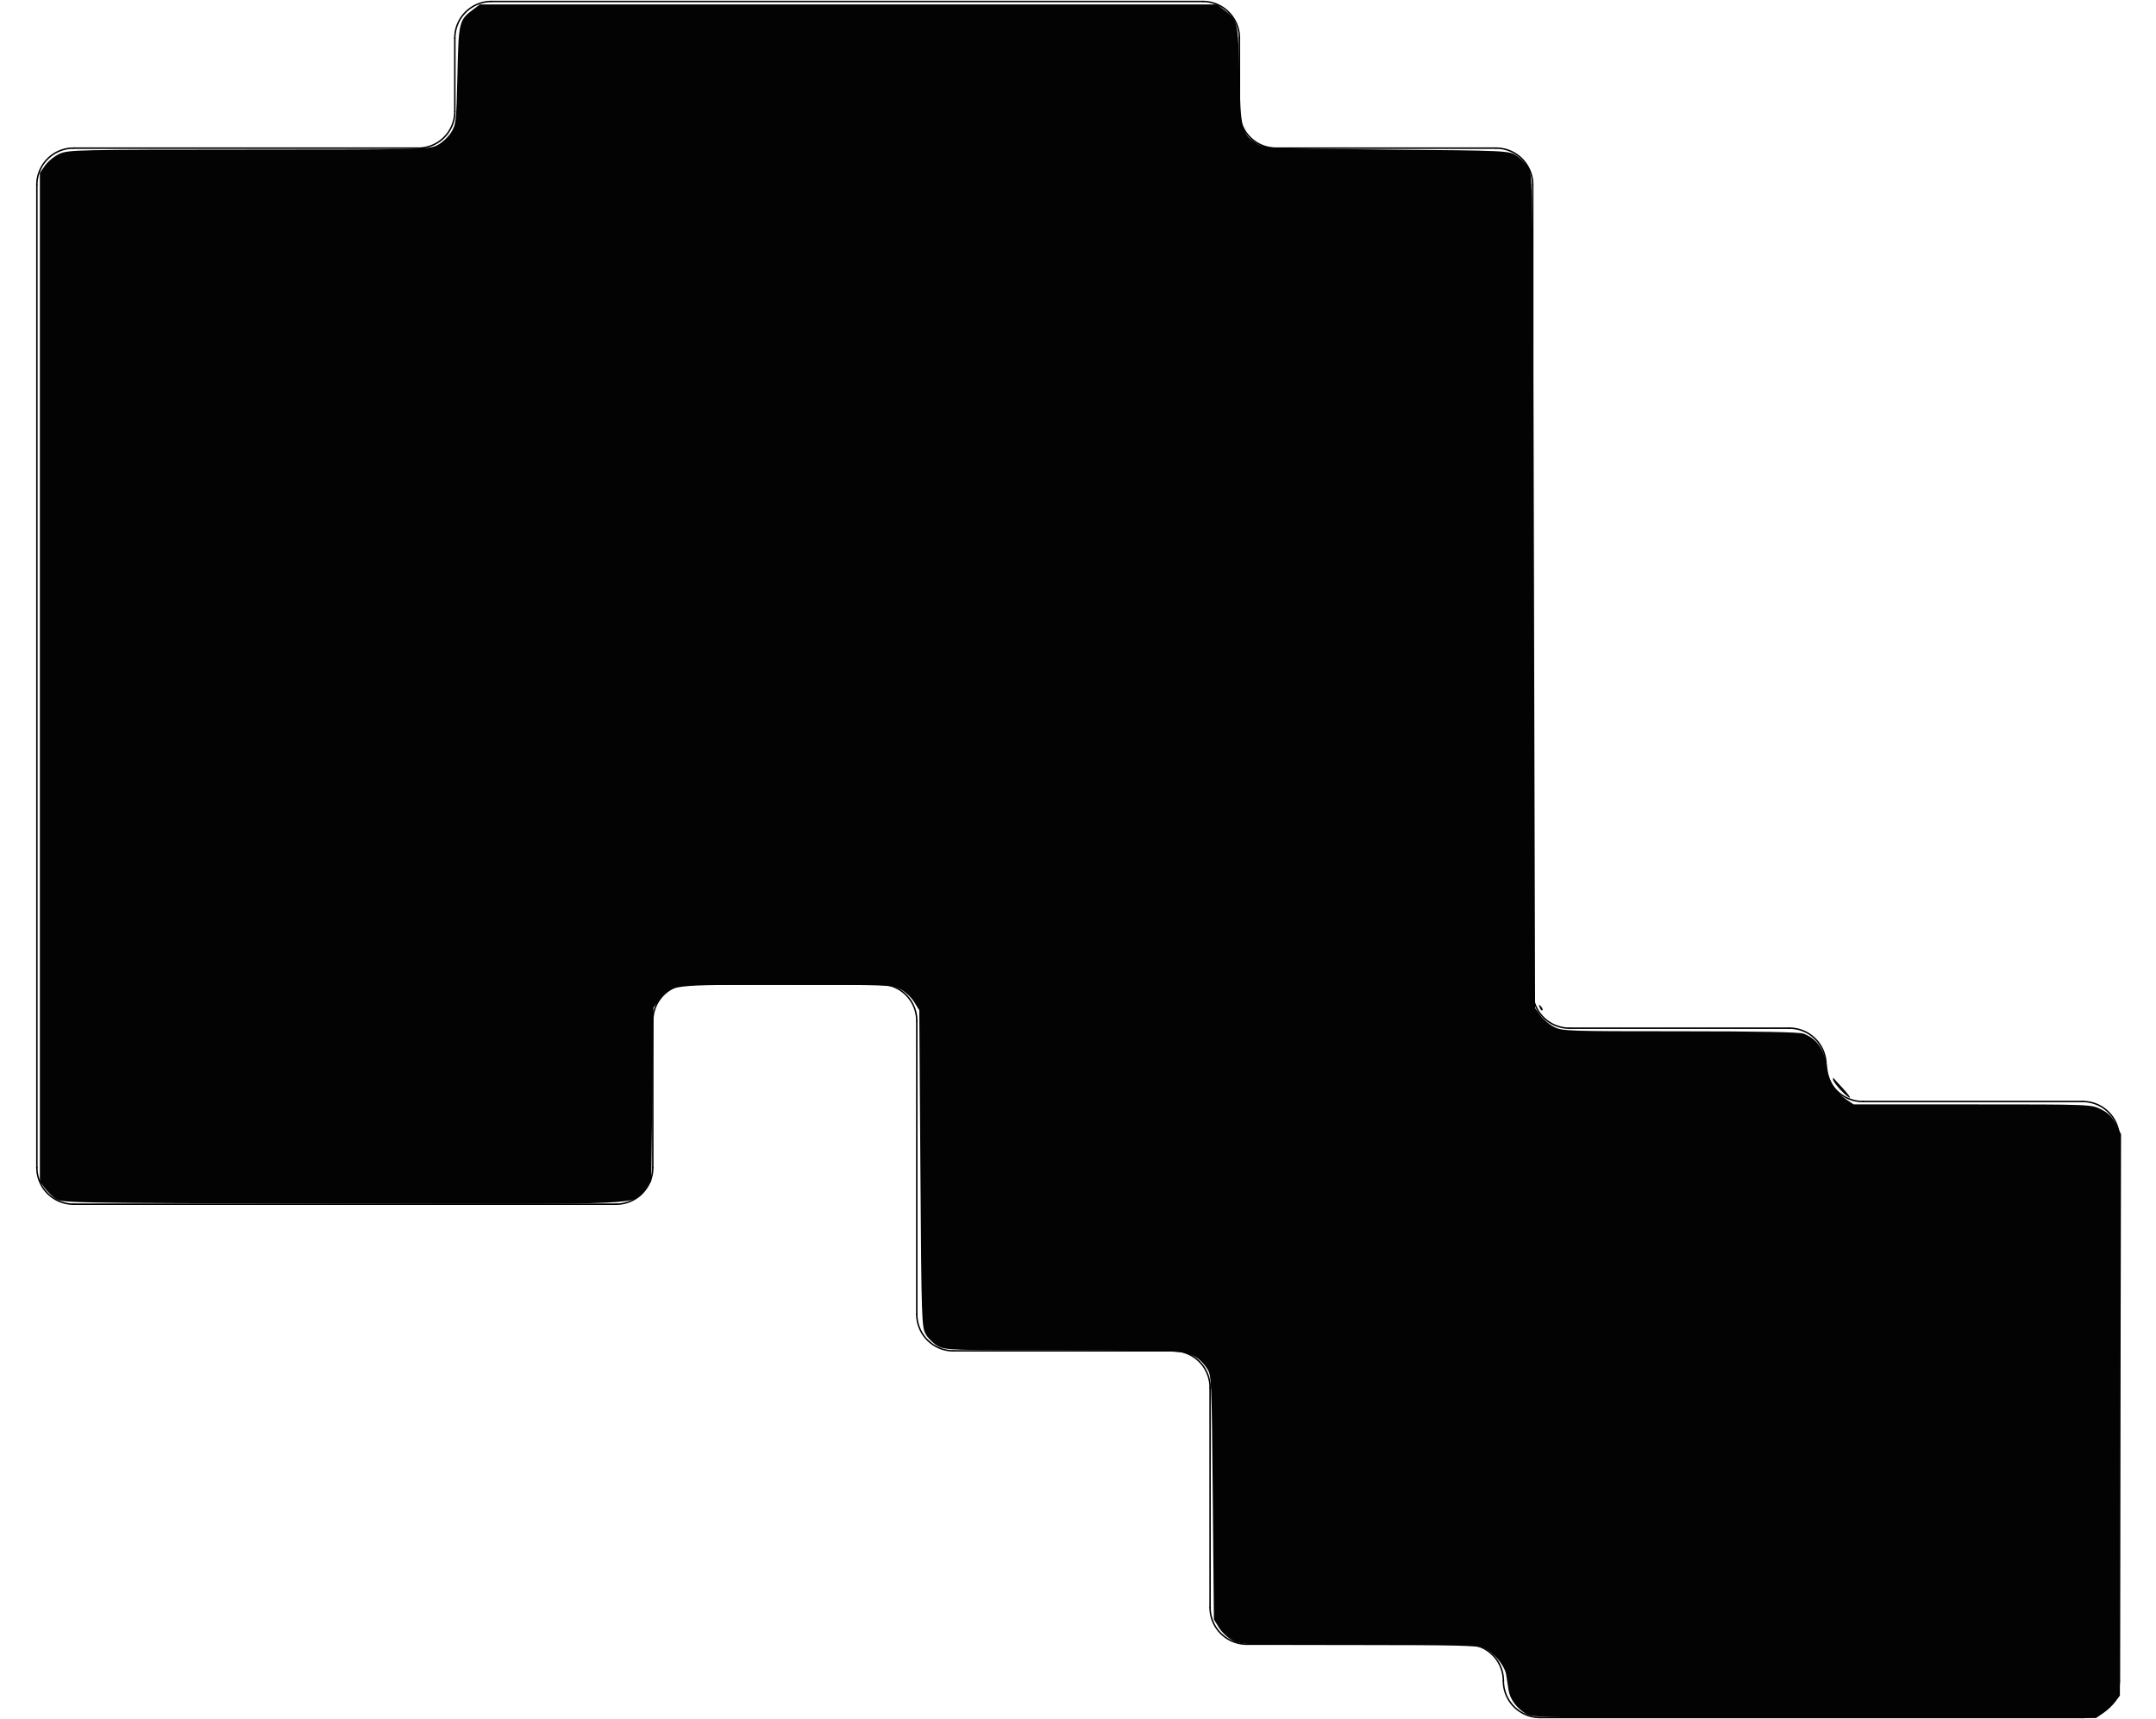 <?xml version="1.0" encoding="UTF-8" standalone="no"?>
<svg
   version="1.1"
   width="147.015mm"
   height="117.196mm"
   viewBox="0 0 147.015 117.196"
   id="svg42"
   sodipodi:docname="lpk20_mx_keypad_L_Mk1_rev0-User_4_fill.svg"
   inkscape:version="1.3.2 (091e20e, 2023-11-25, custom)"
   xmlns:inkscape="http://www.inkscape.org/namespaces/inkscape"
   xmlns:sodipodi="http://sodipodi.sourceforge.net/DTD/sodipodi-0.dtd"
   xmlns="http://www.w3.org/2000/svg"
   xmlns:svg="http://www.w3.org/2000/svg">
  <defs
     id="defs42" />
  <sodipodi:namedview
     id="namedview42"
     pagecolor="#505050"
     bordercolor="#eeeeee"
     borderopacity="1"
     inkscape:showpageshadow="0"
     inkscape:pageopacity="0"
     inkscape:pagecheckerboard="0"
     inkscape:deskcolor="#505050"
     inkscape:document-units="mm"
     inkscape:zoom="1.7544212"
     inkscape:cx="145.34708"
     inkscape:cy="229.70539"
     inkscape:window-width="3440"
     inkscape:window-height="1334"
     inkscape:window-x="-11"
     inkscape:window-y="-11"
     inkscape:window-maximized="1"
     inkscape:current-layer="svg42" />
  <title
     id="title1">SVG Image created as lpk20_mx_keypad_L_Mk1_rev0-User_4.svg date 2024/11/22 14:21:42 </title>
  <desc
     id="desc1">Image generated by PCBNEW </desc>
  <g
     style="fill:#000000; fill-opacity:1;stroke:#000000; stroke-opacity:1; stroke-linecap:round; stroke-linejoin:round;"
     transform="translate(0 0) scale(1 1)"
     id="g1" />
  <path
     d="m 124.514,72.6 a 2.5,2.5 0 0 0 2.5,2.5"
     id="path1"
     style="fill:none;stroke:#000000;stroke-width:0.1;stroke-linecap:round;stroke-linejoin:round;stroke-opacity:1" />
  <path
     d="m 142.014,75.1 h -15"
     id="path2"
     style="fill:none;stroke:#000000;stroke-width:0.1;stroke-linecap:round;stroke-linejoin:round;stroke-opacity:1" />
  <path
     d="m 5.014,10.1 a 2.5,2.5 0 0 0 -2.5,2.5"
     id="path6"
     style="fill:none;stroke:#000000;stroke-width:0.1;stroke-linecap:round;stroke-linejoin:round;stroke-opacity:1" />
  <path
     d="m 105.014,117.1 h 37"
     id="path7"
     style="fill:none;stroke:#000000;stroke-width:0.1;stroke-linecap:round;stroke-linejoin:round;stroke-opacity:1" />
  <path
     d="m 47.014,67.1 h 13"
     id="path8"
     style="fill:none;stroke:#000000;stroke-width:0.1;stroke-linecap:round;stroke-linejoin:round;stroke-opacity:1" />
  <path
     d="m 84.514,7.6 v -5"
     id="path9"
     style="fill:none;stroke:#000000;stroke-width:0.1;stroke-linecap:round;stroke-linejoin:round;stroke-opacity:1" />
  <path
     d="m 42.014,82.1 a 2.5,2.5 0 0 0 2.5,-2.5"
     id="path10"
     style="fill:none;stroke:#000000;stroke-width:0.1;stroke-linecap:round;stroke-linejoin:round;stroke-opacity:1" />
  <path
     d="m 142.014,117.1 a 2.5,2.5 0 0 0 2.5,-2.5"
     id="path11"
     style="fill:none;stroke:#000000;stroke-width:0.1;stroke-linecap:round;stroke-linejoin:round;stroke-opacity:1" />
  <path
     d="m 62.514,69.6 a 2.5,2.5 0 0 0 -2.5,-2.5"
     id="path12"
     style="fill:none;stroke:#000000;stroke-width:0.1;stroke-linecap:round;stroke-linejoin:round;stroke-opacity:1" />
  <path
     d="m 102.514,114.6 a 2.5,2.5 0 0 0 -2.5,-2.5"
     id="path13"
     style="fill:none;stroke:#000000;stroke-width:0.1;stroke-linecap:round;stroke-linejoin:round;stroke-opacity:1" />
  <path
     d="m 2.514,12.6 v 67"
     id="path14"
     style="fill:none;stroke:#000000;stroke-width:0.1;stroke-linecap:round;stroke-linejoin:round;stroke-opacity:1" />
  <path
     d="m 84.514,2.6 a 2.5,2.5 0 0 0 -2.5,-2.5"
     id="path15"
     style="fill:none;stroke:#000000;stroke-width:0.1;stroke-linecap:round;stroke-linejoin:round;stroke-opacity:1" />
  <path
     d="m 82.514,109.6 a 2.5,2.5 0 0 0 2.5,2.5"
     id="path17"
     style="fill:none;stroke:#000000;stroke-width:0.1;stroke-linecap:round;stroke-linejoin:round;stroke-opacity:1" />
  <path
     d="m 28.514,10.1 a 2.5,2.5 0 0 0 2.5,-2.5"
     id="path18"
     style="fill:none;stroke:#000000;stroke-width:0.1;stroke-linecap:round;stroke-linejoin:round;stroke-opacity:1" />
  <path
     d="m 102.514,114.6 a 2.5,2.5 0 0 0 2.5,2.5"
     id="path19"
     style="fill:none;stroke:#000000;stroke-width:0.1;stroke-linecap:round;stroke-linejoin:round;stroke-opacity:1" />
  <path
     d="m 82.014,0.1 h -48.5"
     id="path20"
     style="fill:none;stroke:#000000;stroke-width:0.1;stroke-linecap:round;stroke-linejoin:round;stroke-opacity:1" />
  <path
     d="m 2.514,79.6 a 2.5,2.5 0 0 0 2.5,2.5"
     id="path21"
     style="fill:none;stroke:#000000;stroke-width:0.1;stroke-linecap:round;stroke-linejoin:round;stroke-opacity:1" />
  <path
     d="m 62.514,89.6 a 2.5,2.5 0 0 0 2.5,2.5"
     id="path22"
     style="fill:none;stroke:#000000;stroke-width:0.1;stroke-linecap:round;stroke-linejoin:round;stroke-opacity:1" />
  <path
     d="m 28.514,10.1 h -23.5"
     id="path23"
     style="fill:none;stroke:#000000;stroke-width:0.1;stroke-linecap:round;stroke-linejoin:round;stroke-opacity:1" />
  <path
     d="m 44.514,79.6 v -10"
     id="path24"
     style="fill:none;stroke:#000000;stroke-width:0.1;stroke-linecap:round;stroke-linejoin:round;stroke-opacity:1" />
  <path
     d="m 85.014,112.1 h 15"
     id="path25"
     style="fill:none;stroke:#000000;stroke-width:0.1;stroke-linecap:round;stroke-linejoin:round;stroke-opacity:1" />
  <path
     d="m 65.014,92.1 h 15"
     id="path26"
     style="fill:none;stroke:#000000;stroke-width:0.1;stroke-linecap:round;stroke-linejoin:round;stroke-opacity:1" />
  <path
     d="m 144.514,114.6 v -37"
     id="path27"
     style="fill:none;stroke:#000000;stroke-width:0.1;stroke-linecap:round;stroke-linejoin:round;stroke-opacity:1" />
  <path
     d="m 82.514,94.6 a 2.5,2.5 0 0 0 -2.5,-2.5"
     id="path28"
     style="fill:none;stroke:#000000;stroke-width:0.1;stroke-linecap:round;stroke-linejoin:round;stroke-opacity:1" />
  <path
     d="m 124.514,72.6 a 2.5,2.5 0 0 0 -2.5,-2.5"
     id="path29"
     style="fill:none;stroke:#000000;stroke-width:0.1;stroke-linecap:round;stroke-linejoin:round;stroke-opacity:1" />
  <path
     d="m 104.514,12.6 a 2.5,2.5 0 0 0 -2.5,-2.5"
     id="path30"
     style="fill:none;stroke:#000000;stroke-width:0.1;stroke-linecap:round;stroke-linejoin:round;stroke-opacity:1" />
  <path
     d="m 102.014,10.1 h -15"
     id="path31"
     style="fill:none;stroke:#000000;stroke-width:0.1;stroke-linecap:round;stroke-linejoin:round;stroke-opacity:1" />
  <path
     d="m 47.014,67.1 a 2.5,2.5 0 0 0 -2.5,2.5"
     id="path32"
     style="fill:none;stroke:#000000;stroke-width:0.1;stroke-linecap:round;stroke-linejoin:round;stroke-opacity:1" />
  <path
     d="m 104.514,67.6 a 2.5,2.5 0 0 0 2.5,2.5"
     id="path33"
     style="fill:none;stroke:#000000;stroke-width:0.1;stroke-linecap:round;stroke-linejoin:round;stroke-opacity:1" />
  <path
     d="m 82.514,94.6 v 15"
     id="path34"
     style="fill:none;stroke:#000000;stroke-width:0.1;stroke-linecap:round;stroke-linejoin:round;stroke-opacity:1" />
  <path
     d="m 144.514,77.6 a 2.5,2.5 0 0 0 -2.5,-2.5"
     id="path35"
     style="fill:none;stroke:#000000;stroke-width:0.1;stroke-linecap:round;stroke-linejoin:round;stroke-opacity:1" />
  <path
     d="m 31.014,2.6 v 5"
     id="path36"
     style="fill:none;stroke:#000000;stroke-width:0.1;stroke-linecap:round;stroke-linejoin:round;stroke-opacity:1" />
  <path
     d="m 104.514,67.6 v -55"
     id="path37"
     style="fill:none;stroke:#000000;stroke-width:0.1;stroke-linecap:round;stroke-linejoin:round;stroke-opacity:1" />
  <path
     d="m 62.514,69.6 v 20"
     id="path38"
     style="fill:none;stroke:#000000;stroke-width:0.1;stroke-linecap:round;stroke-linejoin:round;stroke-opacity:1" />
  <path
     d="m 122.014,70.1 h -15"
     id="path39"
     style="fill:none;stroke:#000000;stroke-width:0.1;stroke-linecap:round;stroke-linejoin:round;stroke-opacity:1" />
  <path
     d="m 84.514,7.6 a 2.5,2.5 0 0 0 2.5,2.5"
     id="path40"
     style="fill:none;stroke:#000000;stroke-width:0.1;stroke-linecap:round;stroke-linejoin:round;stroke-opacity:1" />
  <path
     d="m 33.514,0.1 a 2.5,2.5 0 0 0 -2.5,2.5"
     id="path41"
     style="fill:none;stroke:#000000;stroke-width:0.1;stroke-linecap:round;stroke-linejoin:round;stroke-opacity:1" />
  <path
     d="m 5.014,82.1 h 37"
     id="path42"
     style="fill:none;stroke:#000000;stroke-width:0.1;stroke-linecap:round;stroke-linejoin:round;stroke-opacity:1" />
  <path
     style="fill:#020302;stroke-width:0;stroke-miterlimit:2.8"
     d="m 392.672,440.948 c -2.428,-1.48 -4.138,-3.803 -4.494,-6.105 -0.165,-1.065 -0.441,-2.84 -0.613,-3.944 -0.377,-2.418 -3.253,-5.854 -5.787,-6.913 -1.469,-0.614 -7.976,-0.77 -32.093,-0.77 -28.966,0 -30.344,-0.048 -32.45,-1.122 -1.21,-0.617 -2.803,-2.092 -3.54,-3.277 l -1.34,-2.155 -0.285,-31.375 c -0.27,-29.738 -0.342,-31.463 -1.382,-33.048 -1.577,-2.405 -3.133,-3.528 -5.853,-4.221 -1.544,-0.393 -12.844,-0.609 -31.928,-0.609 -27.724,0 -29.66,-0.065 -31.524,-1.062 -1.092,-0.584 -2.499,-1.931 -3.126,-2.992 -1.104,-1.869 -1.149,-3.225 -1.425,-42.685 l -0.285,-40.754 -1.34,-2.155 c -0.737,-1.185 -2.33,-2.66 -3.54,-3.277 -2.097,-1.07 -3.468,-1.122 -29.353,-1.122 -30.235,0 -29.611,-0.074 -32.63,3.882 l -1.535,2.012 -0.285,22.321 -0.285,22.321 -1.643,2.152 c -3.065,4.016 2.234,3.77 -77.826,3.605 -72.068,-0.148 -72.356,-0.154 -73.924,-1.324 -0.866,-0.646 -2.103,-1.884 -2.749,-2.749 L 10.26,304.005 V 174.232 44.459 l 1.369,-1.919 c 0.753,-1.055 2.42,-2.396 3.705,-2.98 2.216,-1.007 4.717,-1.062 48.671,-1.074 44.952,-0.012 46.4,-0.046 48.534,-1.135 1.21,-0.617 2.803,-2.092 3.54,-3.277 1.274,-2.05 1.354,-2.774 1.625,-14.798 0.312,-13.851 0.373,-14.098 4.209,-16.962 l 1.574,-1.175 h 94.82 94.82 l 1.574,1.175 c 3.836,2.864 3.897,3.111 4.209,16.962 0.319,14.14 0.591,15.196 4.56,17.669 1.972,1.229 2.363,1.246 33.344,1.528 30.982,0.282 31.373,0.3 33.344,1.528 1.097,0.684 2.508,2.094 3.135,3.135 1.126,1.869 1.143,3.161 1.425,109.05 l 0.285,107.158 1.33,1.865 c 0.732,1.026 2.325,2.373 3.54,2.992 2.119,1.081 3.449,1.127 32.404,1.127 19.948,0 30.74,0.206 31.8,0.606 3.557,1.344 5.493,4.234 6.152,9.184 0.419,3.151 2.151,5.929 4.813,7.723 l 1.923,1.296 h 30.574 c 30.573,0 30.574,5e-5 33.118,1.282 1.862,0.939 2.889,1.967 3.832,3.839 l 1.289,2.556 -0.149,72.213 -0.149,72.213 -1.192,1.609 c -0.656,0.885 -2.04,2.186 -3.077,2.892 l -1.884,1.282 -72.447,-0.002 c -69.947,-0.002 -72.507,-0.039 -74.207,-1.076 z M 473.585,280.394 c -1.056,-1.12 -1.92,-2.317 -1.92,-2.66 0,-0.343 0.064,-0.514 0.142,-0.378 0.078,0.135 1.156,1.332 2.396,2.66 1.239,1.328 2.039,2.414 1.777,2.414 -0.262,0 -1.34,-0.916 -2.396,-2.036 z m -77.407,-21.167 c -0.309,-0.812 -0.244,-0.878 0.319,-0.319 0.39,0.387 0.565,0.847 0.389,1.022 -0.175,0.175 -0.494,-0.141 -0.708,-0.703 z"
     id="path43"
     transform="scale(0.265)" />
</svg>
